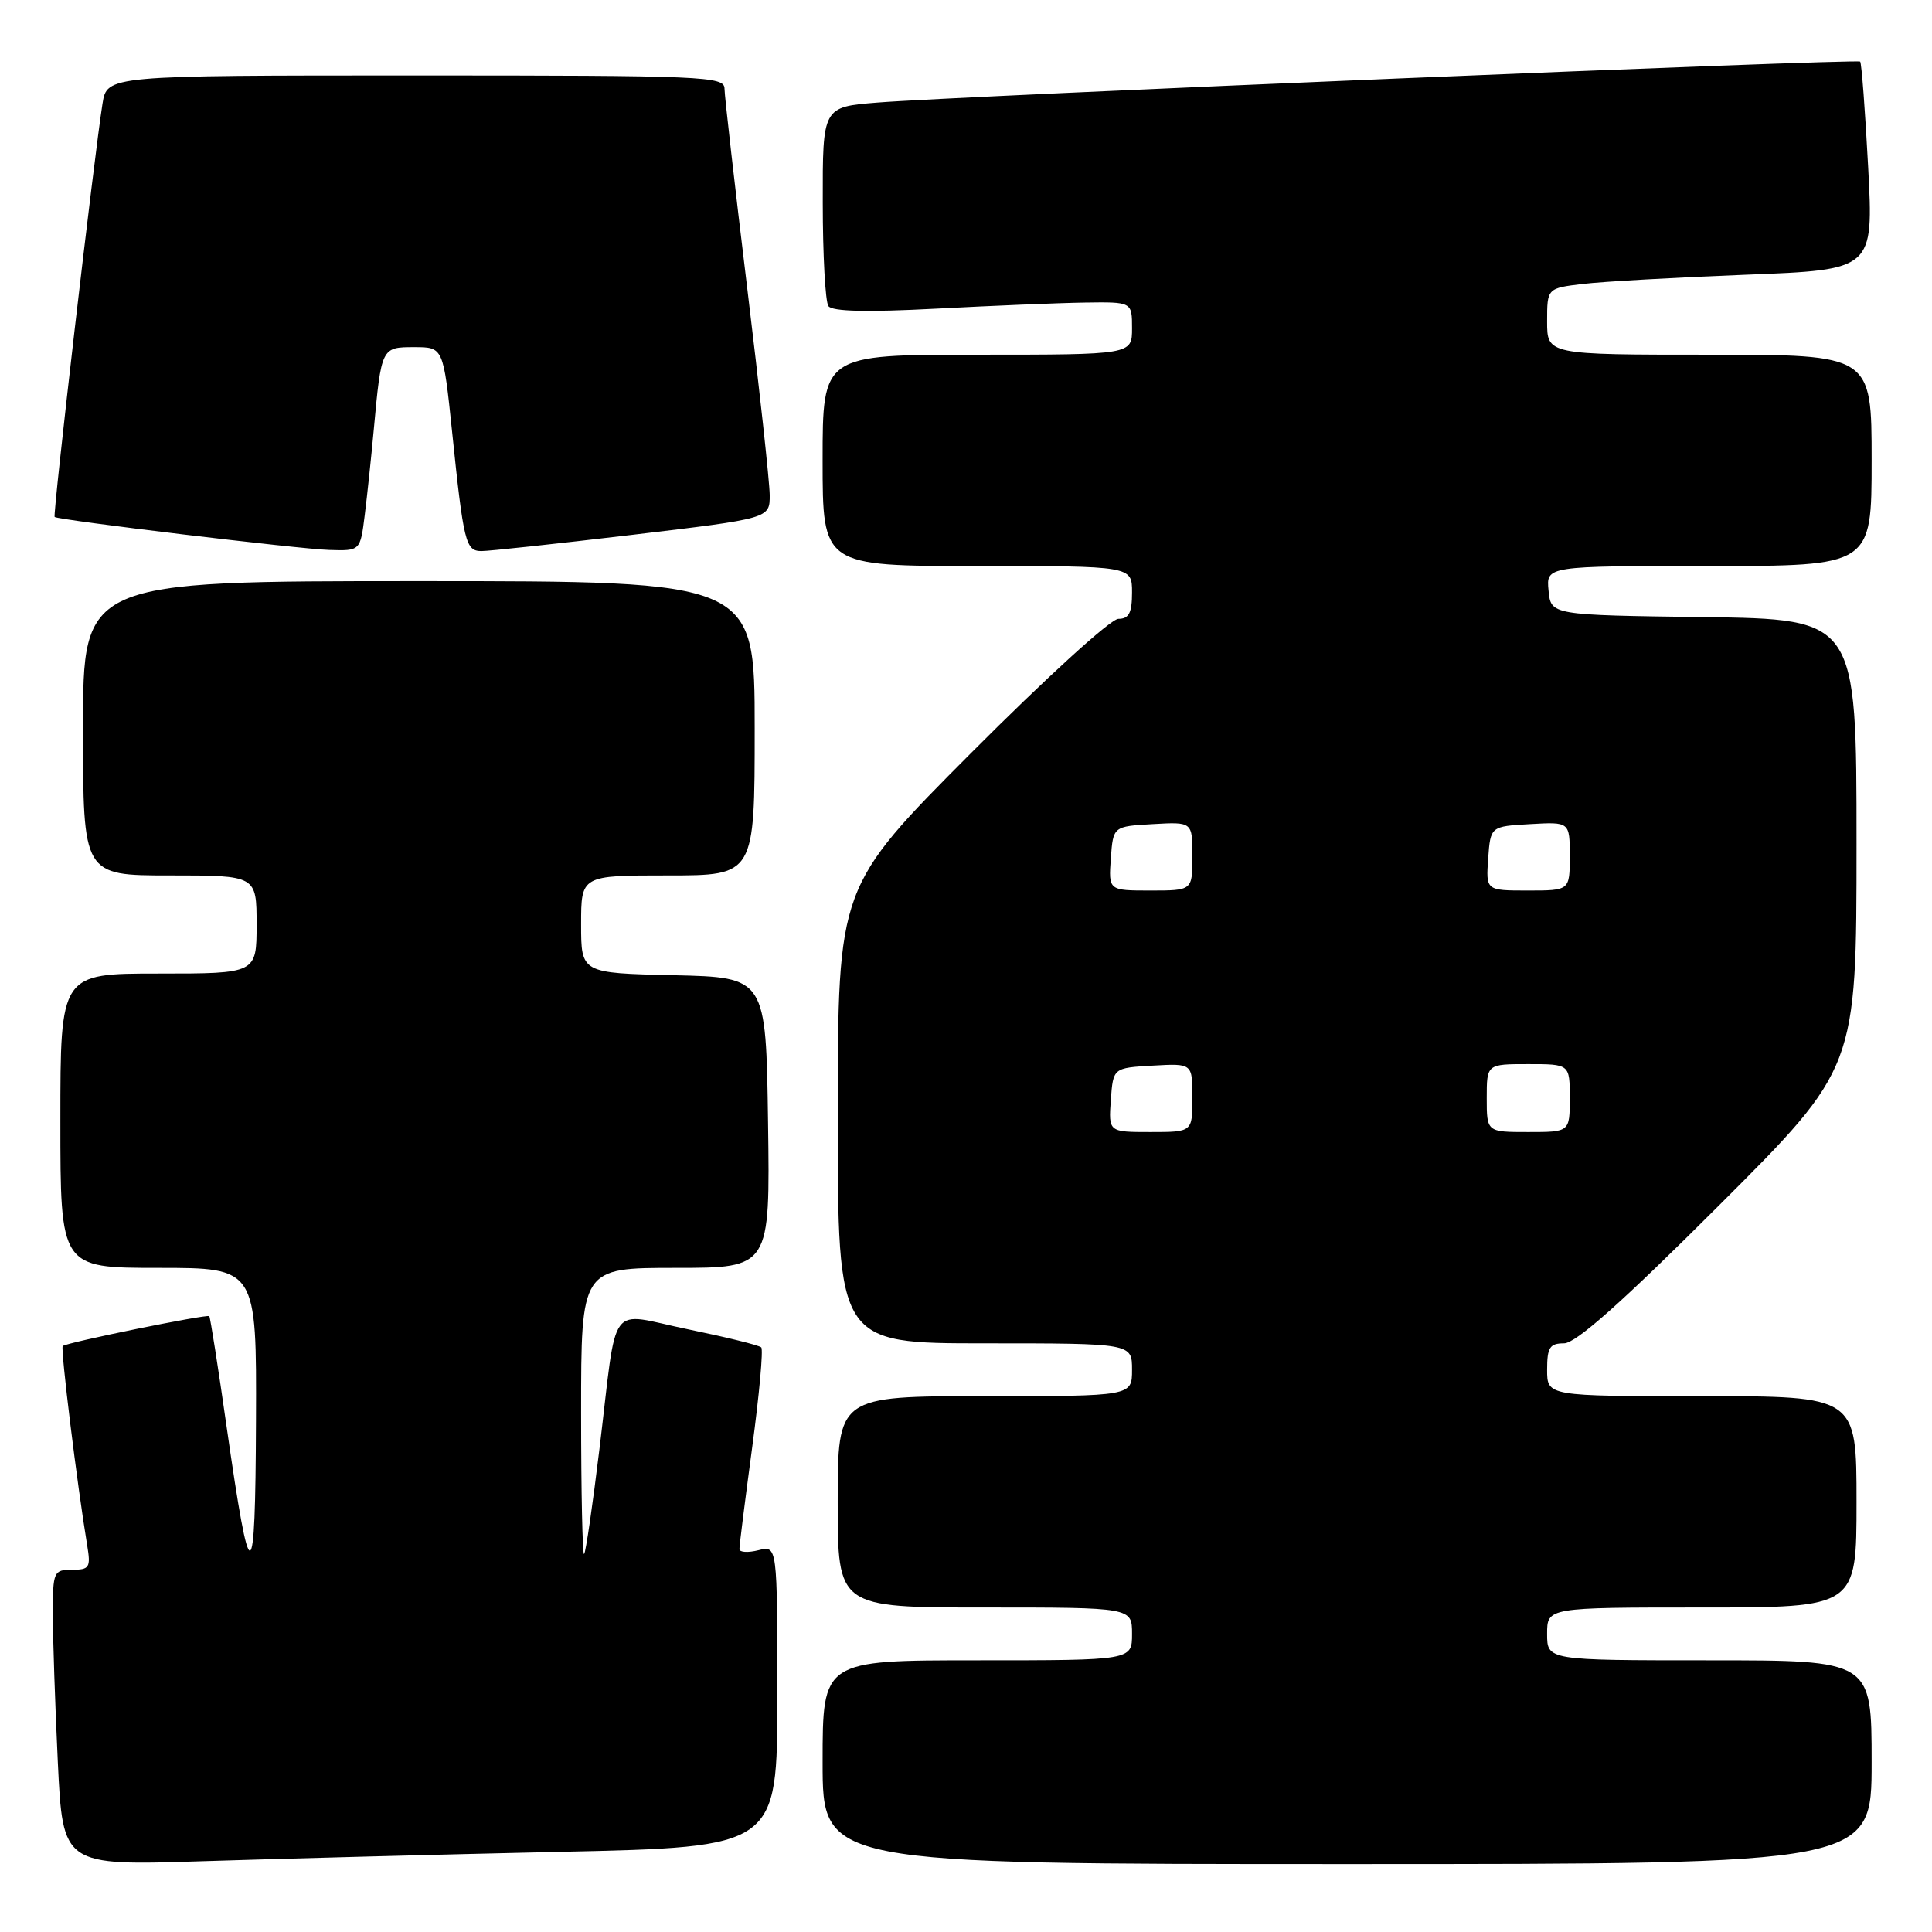 <?xml version="1.0" encoding="UTF-8" standalone="no"?>
<!DOCTYPE svg PUBLIC "-//W3C//DTD SVG 1.1//EN" "http://www.w3.org/Graphics/SVG/1.1/DTD/svg11.dtd" >
<svg xmlns="http://www.w3.org/2000/svg" xmlns:xlink="http://www.w3.org/1999/xlink" version="1.1" viewBox="0 0 256 256">
 <g >
 <path fill="currentColor"
d=" M 74.25 245.38 C 103.00 244.75 103.00 244.75 103.00 224.77 C 103.00 204.78 103.00 204.78 100.50 205.41 C 99.12 205.76 97.99 205.69 97.98 205.27 C 97.96 204.85 98.73 198.77 99.67 191.77 C 100.61 184.77 101.15 178.82 100.87 178.54 C 100.59 178.25 96.22 177.18 91.17 176.14 C 80.36 173.92 81.87 171.88 79.43 192.00 C 78.53 199.43 77.62 205.69 77.40 205.92 C 77.18 206.15 77.00 197.71 77.00 187.17 C 77.00 168.00 77.00 168.00 89.52 168.00 C 102.04 168.00 102.04 168.00 101.77 148.75 C 101.50 129.50 101.50 129.50 89.25 129.22 C 77.00 128.94 77.00 128.94 77.00 122.47 C 77.00 116.00 77.00 116.00 88.50 116.00 C 100.00 116.00 100.00 116.00 100.00 96.50 C 100.00 77.00 100.00 77.00 55.50 77.00 C 11.00 77.00 11.00 77.00 11.00 96.50 C 11.00 116.00 11.00 116.00 22.50 116.00 C 34.00 116.00 34.00 116.00 34.00 122.50 C 34.00 129.00 34.00 129.00 21.00 129.00 C 8.00 129.00 8.00 129.00 8.00 148.50 C 8.00 168.00 8.00 168.00 21.00 168.00 C 34.00 168.00 34.00 168.00 33.92 188.25 C 33.83 211.00 33.19 211.13 30.03 189.07 C 28.90 181.13 27.86 174.53 27.73 174.40 C 27.43 174.10 8.76 177.90 8.31 178.36 C 8.00 178.67 10.23 196.80 11.55 204.75 C 12.04 207.71 11.86 208.00 9.55 208.00 C 7.11 208.00 7.00 208.25 7.00 213.84 C 7.00 217.05 7.30 225.88 7.66 233.45 C 8.32 247.22 8.32 247.22 26.91 246.62 C 37.13 246.29 58.44 245.73 74.25 245.38 Z  M 248.00 233.50 C 248.00 220.00 248.00 220.00 226.50 220.00 C 205.00 220.00 205.00 220.00 205.00 216.50 C 205.00 213.00 205.00 213.00 225.50 213.00 C 246.00 213.00 246.00 213.00 246.00 199.00 C 246.00 185.00 246.00 185.00 225.50 185.00 C 205.00 185.00 205.00 185.00 205.00 181.50 C 205.00 178.54 205.35 178.00 207.24 178.00 C 208.81 178.00 214.94 172.55 227.74 159.76 C 246.00 141.52 246.00 141.52 246.00 111.78 C 246.00 82.04 246.00 82.04 225.75 81.77 C 205.50 81.50 205.50 81.50 205.19 78.25 C 204.87 75.00 204.87 75.00 226.44 75.00 C 248.00 75.00 248.00 75.00 248.00 61.00 C 248.00 47.00 248.00 47.00 226.50 47.00 C 205.00 47.00 205.00 47.00 205.00 42.59 C 205.00 38.19 205.00 38.19 209.75 37.62 C 212.36 37.31 222.10 36.76 231.38 36.40 C 248.26 35.75 248.26 35.75 247.54 22.12 C 247.14 14.63 246.67 8.35 246.48 8.16 C 246.09 7.76 127.01 12.72 116.25 13.59 C 109.00 14.17 109.00 14.17 109.02 26.84 C 109.02 33.80 109.36 39.98 109.77 40.56 C 110.26 41.27 114.86 41.38 124.00 40.90 C 131.43 40.51 140.31 40.14 143.75 40.09 C 150.00 40.00 150.00 40.00 150.00 43.50 C 150.00 47.00 150.00 47.00 129.50 47.00 C 109.00 47.00 109.00 47.00 109.00 61.00 C 109.00 75.00 109.00 75.00 129.50 75.00 C 150.00 75.00 150.00 75.00 150.00 78.50 C 150.00 81.21 149.59 82.00 148.19 82.00 C 147.18 82.00 138.60 89.82 128.70 99.75 C 111.02 117.50 111.02 117.50 111.01 147.75 C 111.00 178.00 111.00 178.00 130.50 178.00 C 150.00 178.00 150.00 178.00 150.00 181.50 C 150.00 185.00 150.00 185.00 130.50 185.00 C 111.00 185.00 111.00 185.00 111.00 199.00 C 111.00 213.00 111.00 213.00 130.50 213.00 C 150.00 213.00 150.00 213.00 150.00 216.50 C 150.00 220.00 150.00 220.00 129.50 220.00 C 109.00 220.00 109.00 220.00 109.00 233.50 C 109.00 247.00 109.00 247.00 178.50 247.00 C 248.00 247.00 248.00 247.00 248.00 233.50 Z  M 48.33 68.25 C 48.66 65.64 49.19 60.58 49.52 57.00 C 50.53 46.01 50.54 46.00 54.89 46.00 C 58.74 46.00 58.74 46.00 59.91 57.25 C 61.42 71.85 61.70 73.00 63.77 73.02 C 64.72 73.03 73.71 72.06 83.75 70.87 C 102.00 68.70 102.00 68.70 101.99 65.60 C 101.98 63.89 100.63 51.48 98.99 38.00 C 97.35 24.52 96.01 12.71 96.00 11.75 C 96.00 10.11 93.38 10.00 55.09 10.00 C 14.18 10.00 14.18 10.00 13.58 13.75 C 12.50 20.53 6.96 68.30 7.24 68.50 C 7.79 68.92 39.70 72.76 43.62 72.87 C 47.74 73.00 47.74 73.00 48.33 68.25 Z  M 147.19 145.75 C 147.50 141.50 147.50 141.50 152.75 141.20 C 158.00 140.90 158.00 140.90 158.00 145.45 C 158.00 150.00 158.00 150.00 152.44 150.00 C 146.89 150.00 146.89 150.00 147.19 145.75 Z  M 197.00 145.50 C 197.00 141.00 197.00 141.00 202.50 141.00 C 208.00 141.00 208.00 141.00 208.00 145.50 C 208.00 150.00 208.00 150.00 202.50 150.00 C 197.00 150.00 197.00 150.00 197.00 145.50 Z  M 147.19 113.75 C 147.50 109.50 147.50 109.50 152.75 109.20 C 158.00 108.90 158.00 108.90 158.00 113.45 C 158.00 118.00 158.00 118.00 152.44 118.00 C 146.89 118.00 146.89 118.00 147.19 113.75 Z  M 197.19 113.75 C 197.50 109.50 197.50 109.50 202.75 109.20 C 208.00 108.90 208.00 108.90 208.00 113.45 C 208.00 118.00 208.00 118.00 202.44 118.00 C 196.89 118.00 196.89 118.00 197.19 113.75 Z "/>
</g>
</svg>